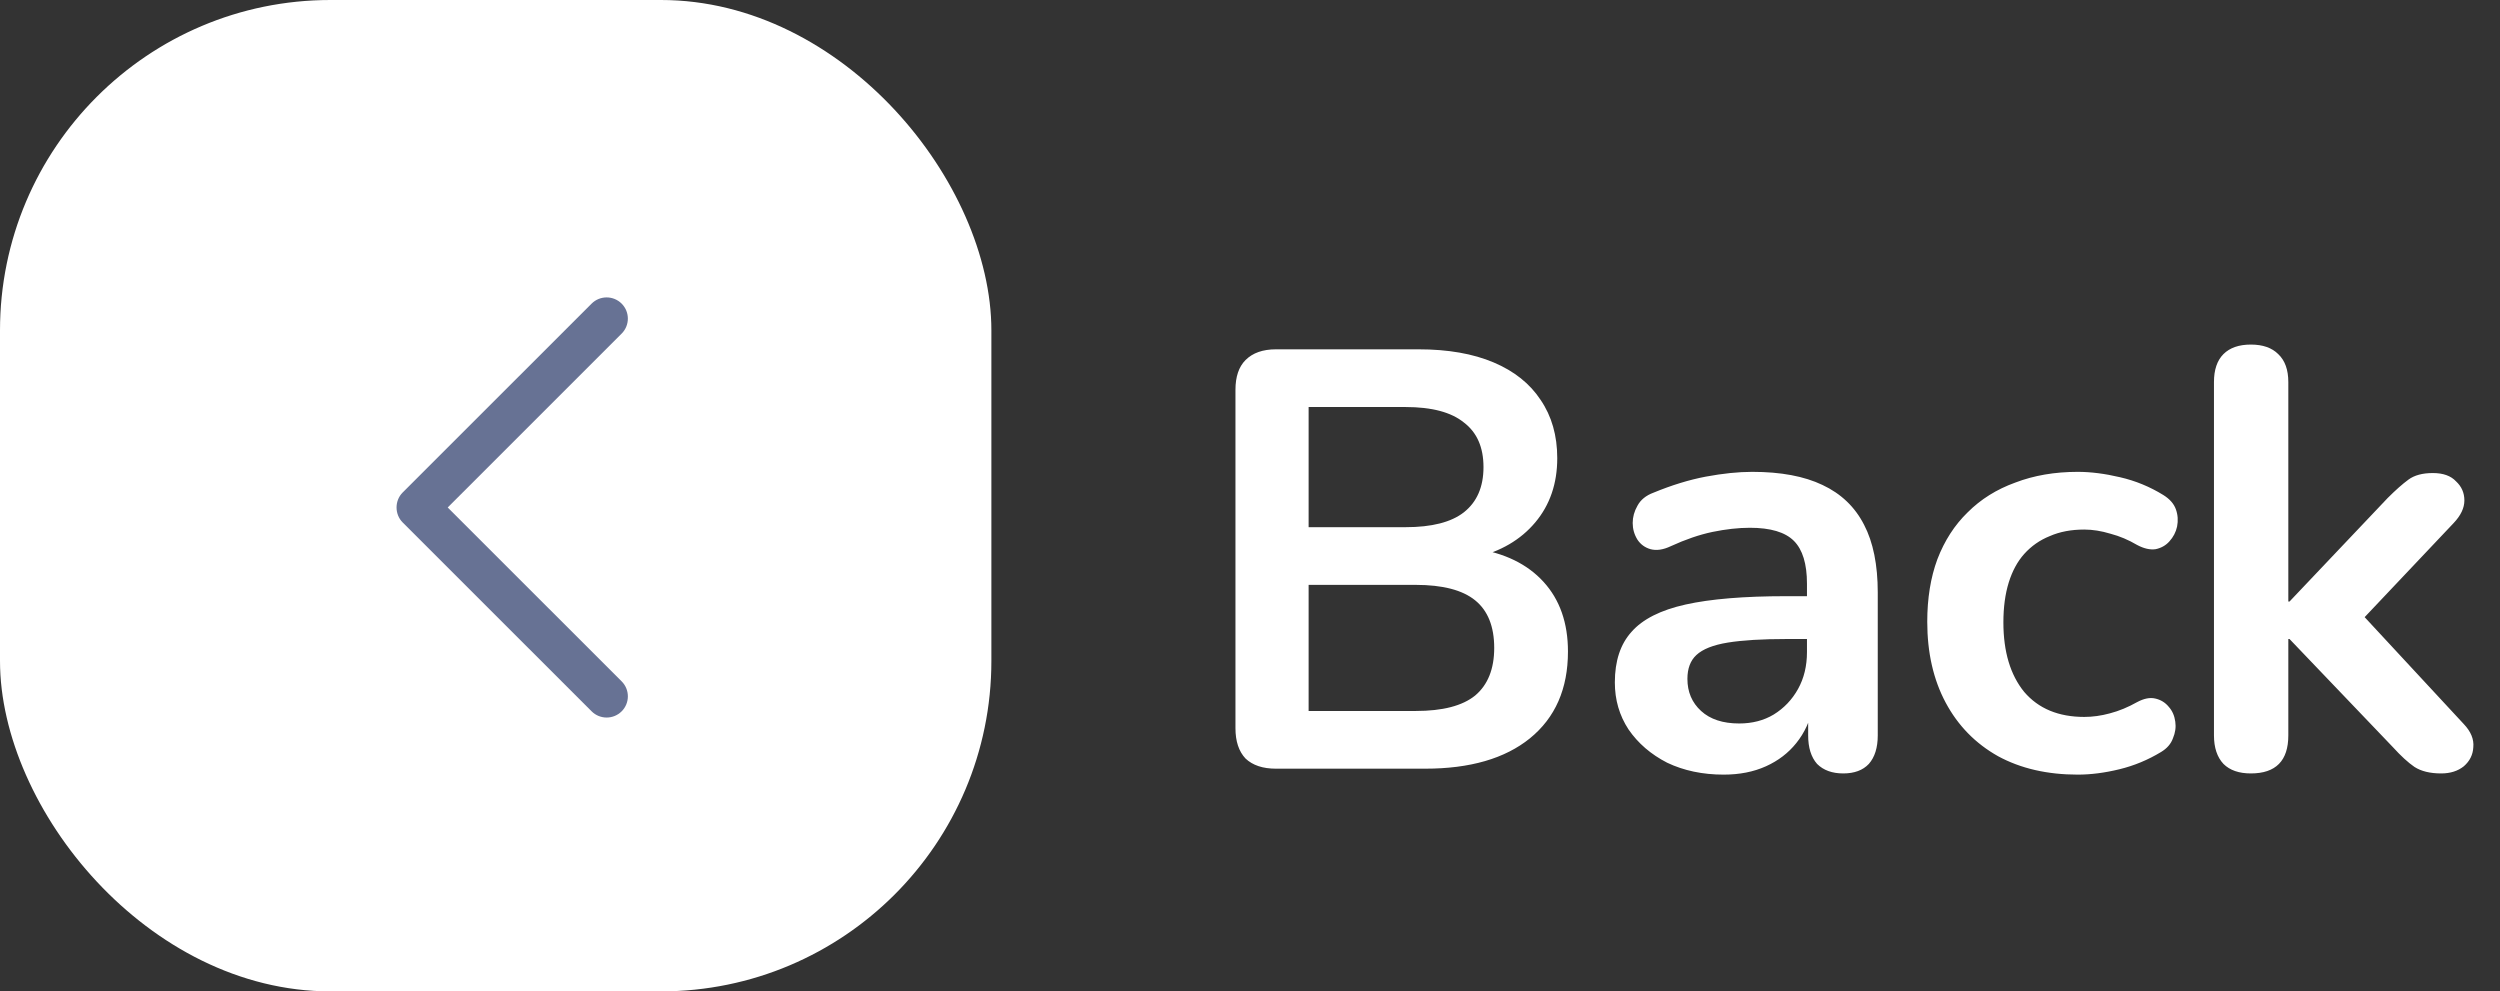 <svg width="174" height="69" viewBox="0 0 174 69" fill="none" xmlns="http://www.w3.org/2000/svg">
<rect x="0" y="0" width="174" height="69" fill="#333333" stroke="none"/>
<rect width="69" height="69" rx="23" fill="white"/>
<path d="M28.027 36.364L41.177 49.509C41.754 50.085 42.689 50.085 43.267 49.509C43.844 48.934 43.844 47.999 43.267 47.423L31.161 35.321L43.266 23.219C43.843 22.643 43.843 21.709 43.266 21.132C42.689 20.556 41.753 20.556 41.176 21.132L28.026 34.277C27.458 34.846 27.458 35.796 28.027 36.364Z" fill="#677294"/>
<path d="M88.803 53.5C87.892 53.5 87.188 53.265 86.691 52.796C86.222 52.299 85.988 51.596 85.988 50.685V27.128C85.988 26.217 86.222 25.527 86.691 25.058C87.188 24.561 87.892 24.313 88.803 24.313H98.739C100.781 24.313 102.52 24.617 103.955 25.224C105.39 25.831 106.481 26.7 107.226 27.832C107.999 28.964 108.385 30.316 108.385 31.889C108.385 33.656 107.874 35.146 106.853 36.36C105.832 37.575 104.438 38.389 102.672 38.803V38.182C104.714 38.486 106.301 39.258 107.433 40.5C108.564 41.742 109.13 43.357 109.13 45.344C109.13 47.939 108.247 49.953 106.481 51.389C104.742 52.796 102.313 53.5 99.194 53.5H88.803ZM91.08 49.484H98.532C100.409 49.484 101.789 49.125 102.672 48.408C103.555 47.663 103.997 46.559 103.997 45.096C103.997 43.605 103.555 42.501 102.672 41.784C101.789 41.066 100.409 40.707 98.532 40.707H91.08V49.484ZM91.08 36.692H97.828C99.65 36.692 101.002 36.347 101.885 35.657C102.796 34.939 103.251 33.89 103.251 32.51C103.251 31.13 102.796 30.095 101.885 29.405C101.002 28.688 99.65 28.329 97.828 28.329H91.08V36.692ZM119.969 53.914C118.506 53.914 117.195 53.638 116.036 53.086C114.905 52.506 114.008 51.734 113.345 50.768C112.71 49.802 112.393 48.711 112.393 47.497C112.393 46.007 112.779 44.834 113.552 43.978C114.325 43.095 115.581 42.46 117.32 42.074C119.058 41.687 121.391 41.494 124.316 41.494H126.386V44.475H124.358C122.646 44.475 121.28 44.558 120.259 44.723C119.238 44.889 118.506 45.179 118.065 45.593C117.651 45.979 117.444 46.531 117.444 47.249C117.444 48.159 117.761 48.905 118.396 49.484C119.031 50.064 119.914 50.354 121.046 50.354C121.956 50.354 122.757 50.147 123.447 49.733C124.164 49.291 124.73 48.698 125.144 47.952C125.558 47.207 125.765 46.352 125.765 45.386V40.625C125.765 39.245 125.462 38.251 124.854 37.644C124.247 37.037 123.226 36.733 121.791 36.733C120.99 36.733 120.121 36.83 119.183 37.023C118.272 37.216 117.306 37.547 116.285 38.016C115.76 38.265 115.291 38.334 114.877 38.223C114.491 38.113 114.187 37.892 113.966 37.561C113.745 37.202 113.635 36.816 113.635 36.402C113.635 35.988 113.745 35.588 113.966 35.201C114.187 34.787 114.56 34.484 115.084 34.29C116.354 33.766 117.568 33.393 118.727 33.173C119.914 32.952 120.99 32.841 121.956 32.841C123.944 32.841 125.572 33.145 126.842 33.752C128.139 34.359 129.105 35.284 129.74 36.526C130.374 37.74 130.692 39.314 130.692 41.246V51.182C130.692 52.037 130.485 52.7 130.071 53.169C129.657 53.61 129.063 53.831 128.291 53.831C127.518 53.831 126.911 53.61 126.469 53.169C126.055 52.7 125.848 52.037 125.848 51.182V49.194H126.179C125.986 50.16 125.6 51.002 125.02 51.72C124.468 52.41 123.764 52.948 122.909 53.334C122.053 53.721 121.073 53.914 119.969 53.914ZM144.611 53.914C142.486 53.914 140.636 53.486 139.063 52.631C137.49 51.747 136.276 50.505 135.42 48.905C134.564 47.304 134.137 45.427 134.137 43.274C134.137 41.646 134.371 40.197 134.84 38.927C135.337 37.63 136.041 36.54 136.952 35.657C137.863 34.746 138.967 34.056 140.264 33.587C141.561 33.09 143.01 32.841 144.611 32.841C145.522 32.841 146.501 32.966 147.55 33.214C148.627 33.462 149.634 33.876 150.572 34.456C151.014 34.732 151.304 35.063 151.442 35.45C151.58 35.836 151.607 36.236 151.525 36.65C151.442 37.037 151.262 37.382 150.986 37.685C150.738 37.961 150.421 38.141 150.034 38.223C149.648 38.279 149.22 38.182 148.751 37.934C148.144 37.575 147.523 37.313 146.888 37.147C146.253 36.954 145.646 36.857 145.066 36.857C144.155 36.857 143.355 37.009 142.665 37.313C141.975 37.589 141.382 38.003 140.885 38.555C140.416 39.079 140.057 39.741 139.808 40.542C139.56 41.342 139.436 42.267 139.436 43.316C139.436 45.358 139.919 46.973 140.885 48.159C141.878 49.319 143.272 49.898 145.066 49.898C145.646 49.898 146.239 49.815 146.846 49.65C147.481 49.484 148.116 49.222 148.751 48.863C149.22 48.615 149.634 48.532 149.993 48.615C150.379 48.698 150.697 48.891 150.945 49.194C151.193 49.47 151.345 49.815 151.4 50.229C151.456 50.616 151.4 51.002 151.235 51.389C151.097 51.775 150.821 52.092 150.407 52.341C149.496 52.893 148.53 53.293 147.509 53.541C146.488 53.79 145.522 53.914 144.611 53.914ZM156.659 53.831C155.831 53.831 155.196 53.61 154.754 53.169C154.313 52.7 154.092 52.037 154.092 51.182V26.59C154.092 25.734 154.313 25.086 154.754 24.644C155.196 24.203 155.831 23.982 156.659 23.982C157.487 23.982 158.121 24.203 158.563 24.644C159.032 25.086 159.267 25.734 159.267 26.59V41.867H159.35L166.181 34.663C166.733 34.111 167.216 33.683 167.63 33.38C168.044 33.076 168.609 32.924 169.327 32.924C170.045 32.924 170.583 33.117 170.942 33.504C171.328 33.863 171.521 34.304 171.521 34.829C171.521 35.353 171.273 35.877 170.776 36.402L163.572 44.019V41.867L171.48 50.395C171.977 50.919 172.197 51.458 172.142 52.01C172.115 52.534 171.894 52.976 171.48 53.334C171.066 53.666 170.541 53.831 169.907 53.831C169.134 53.831 168.513 53.679 168.044 53.376C167.602 53.072 167.105 52.617 166.553 52.01L159.35 44.475H159.267V51.182C159.267 52.948 158.397 53.831 156.659 53.831Z" fill="white"/>
</svg>
